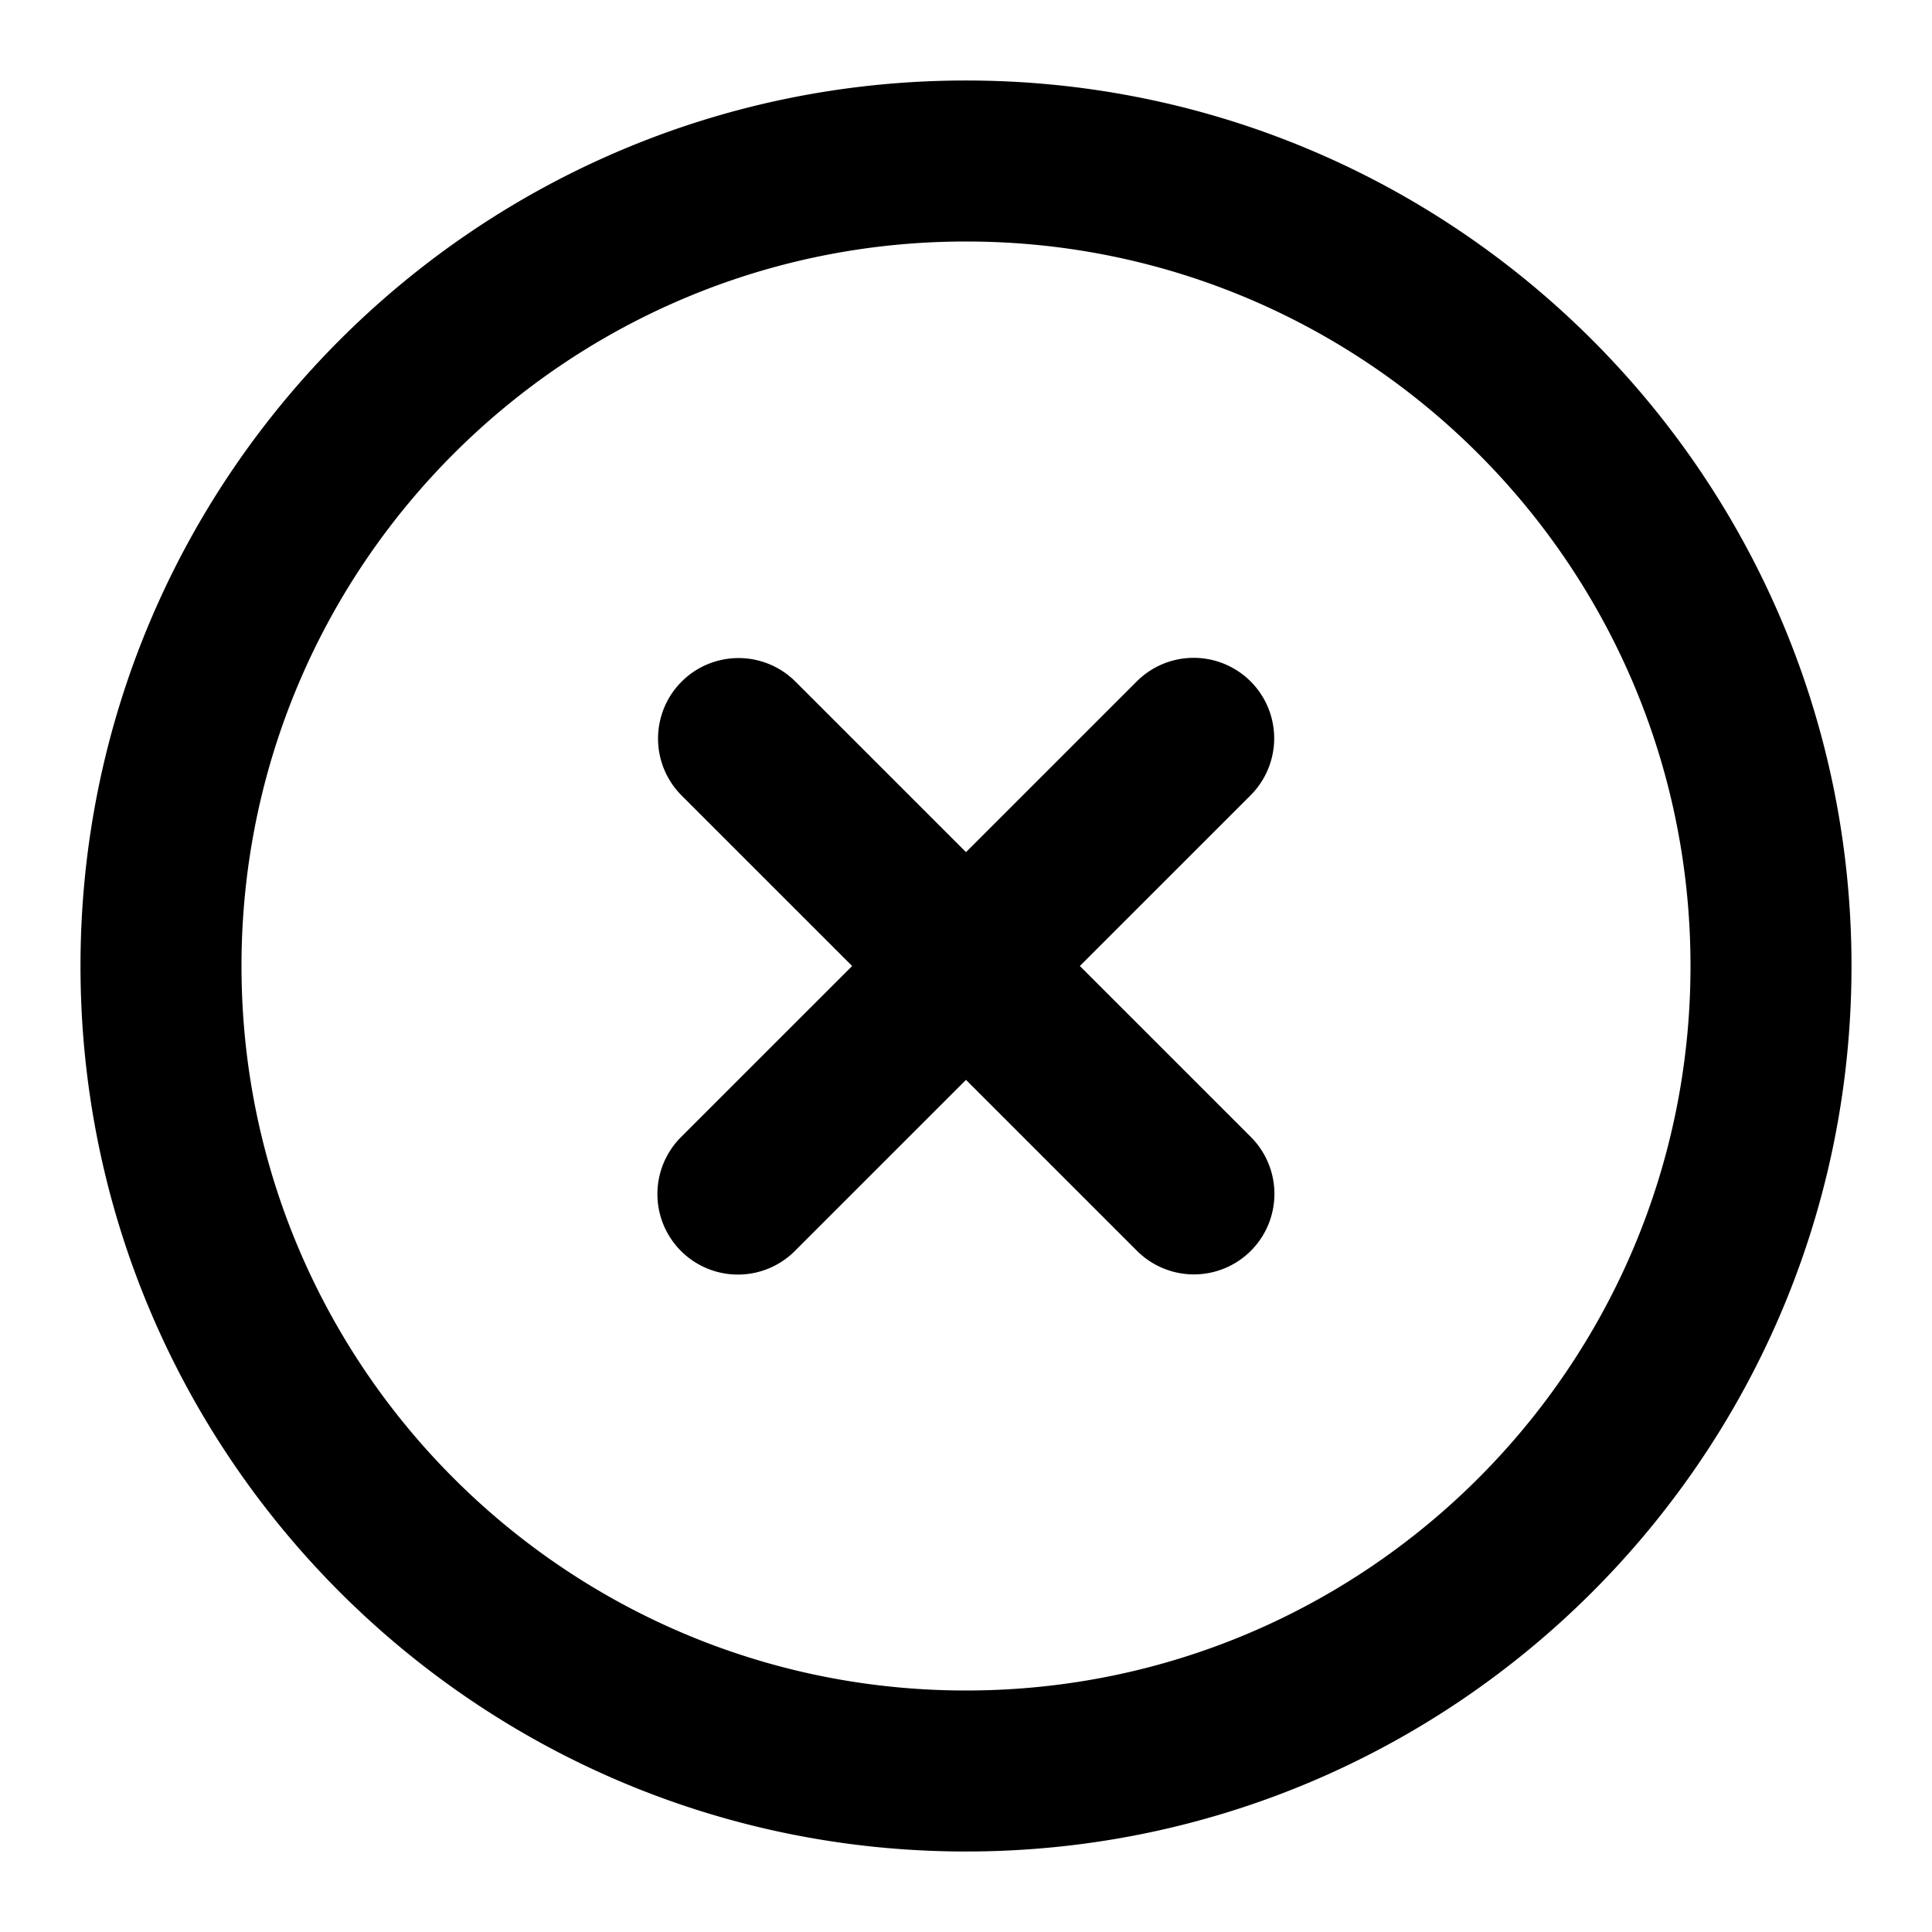 <svg id="Layer_1" data-name="Layer 1" xmlns="http://www.w3.org/2000/svg" viewBox="0 0 512 512"><title>circle-cross</title><path d="M256,21.333C126.401,21.333,21.333,126.396,21.333,256S126.401,490.667,256,490.667,490.667,385.604,490.667,256,385.599,21.333,256,21.333ZM256,448C149.964,448,64,362.036,64,256S149.964,64,256,64s192,85.964,192,192S362.036,448,256,448Zm75.427-267.416a21.338,21.338,0,0,0-30.177,0L256,225.828l-45.25-45.245A21.335,21.335,0,0,0,180.573,210.75L225.828,256l-45.255,45.25A21.335,21.335,0,1,0,210.75,331.416L256,286.172l45.25,45.245A21.335,21.335,0,1,0,331.427,301.25L286.172,256l45.255-45.25A21.335,21.335,0,0,0,331.427,180.583Z"/></svg>